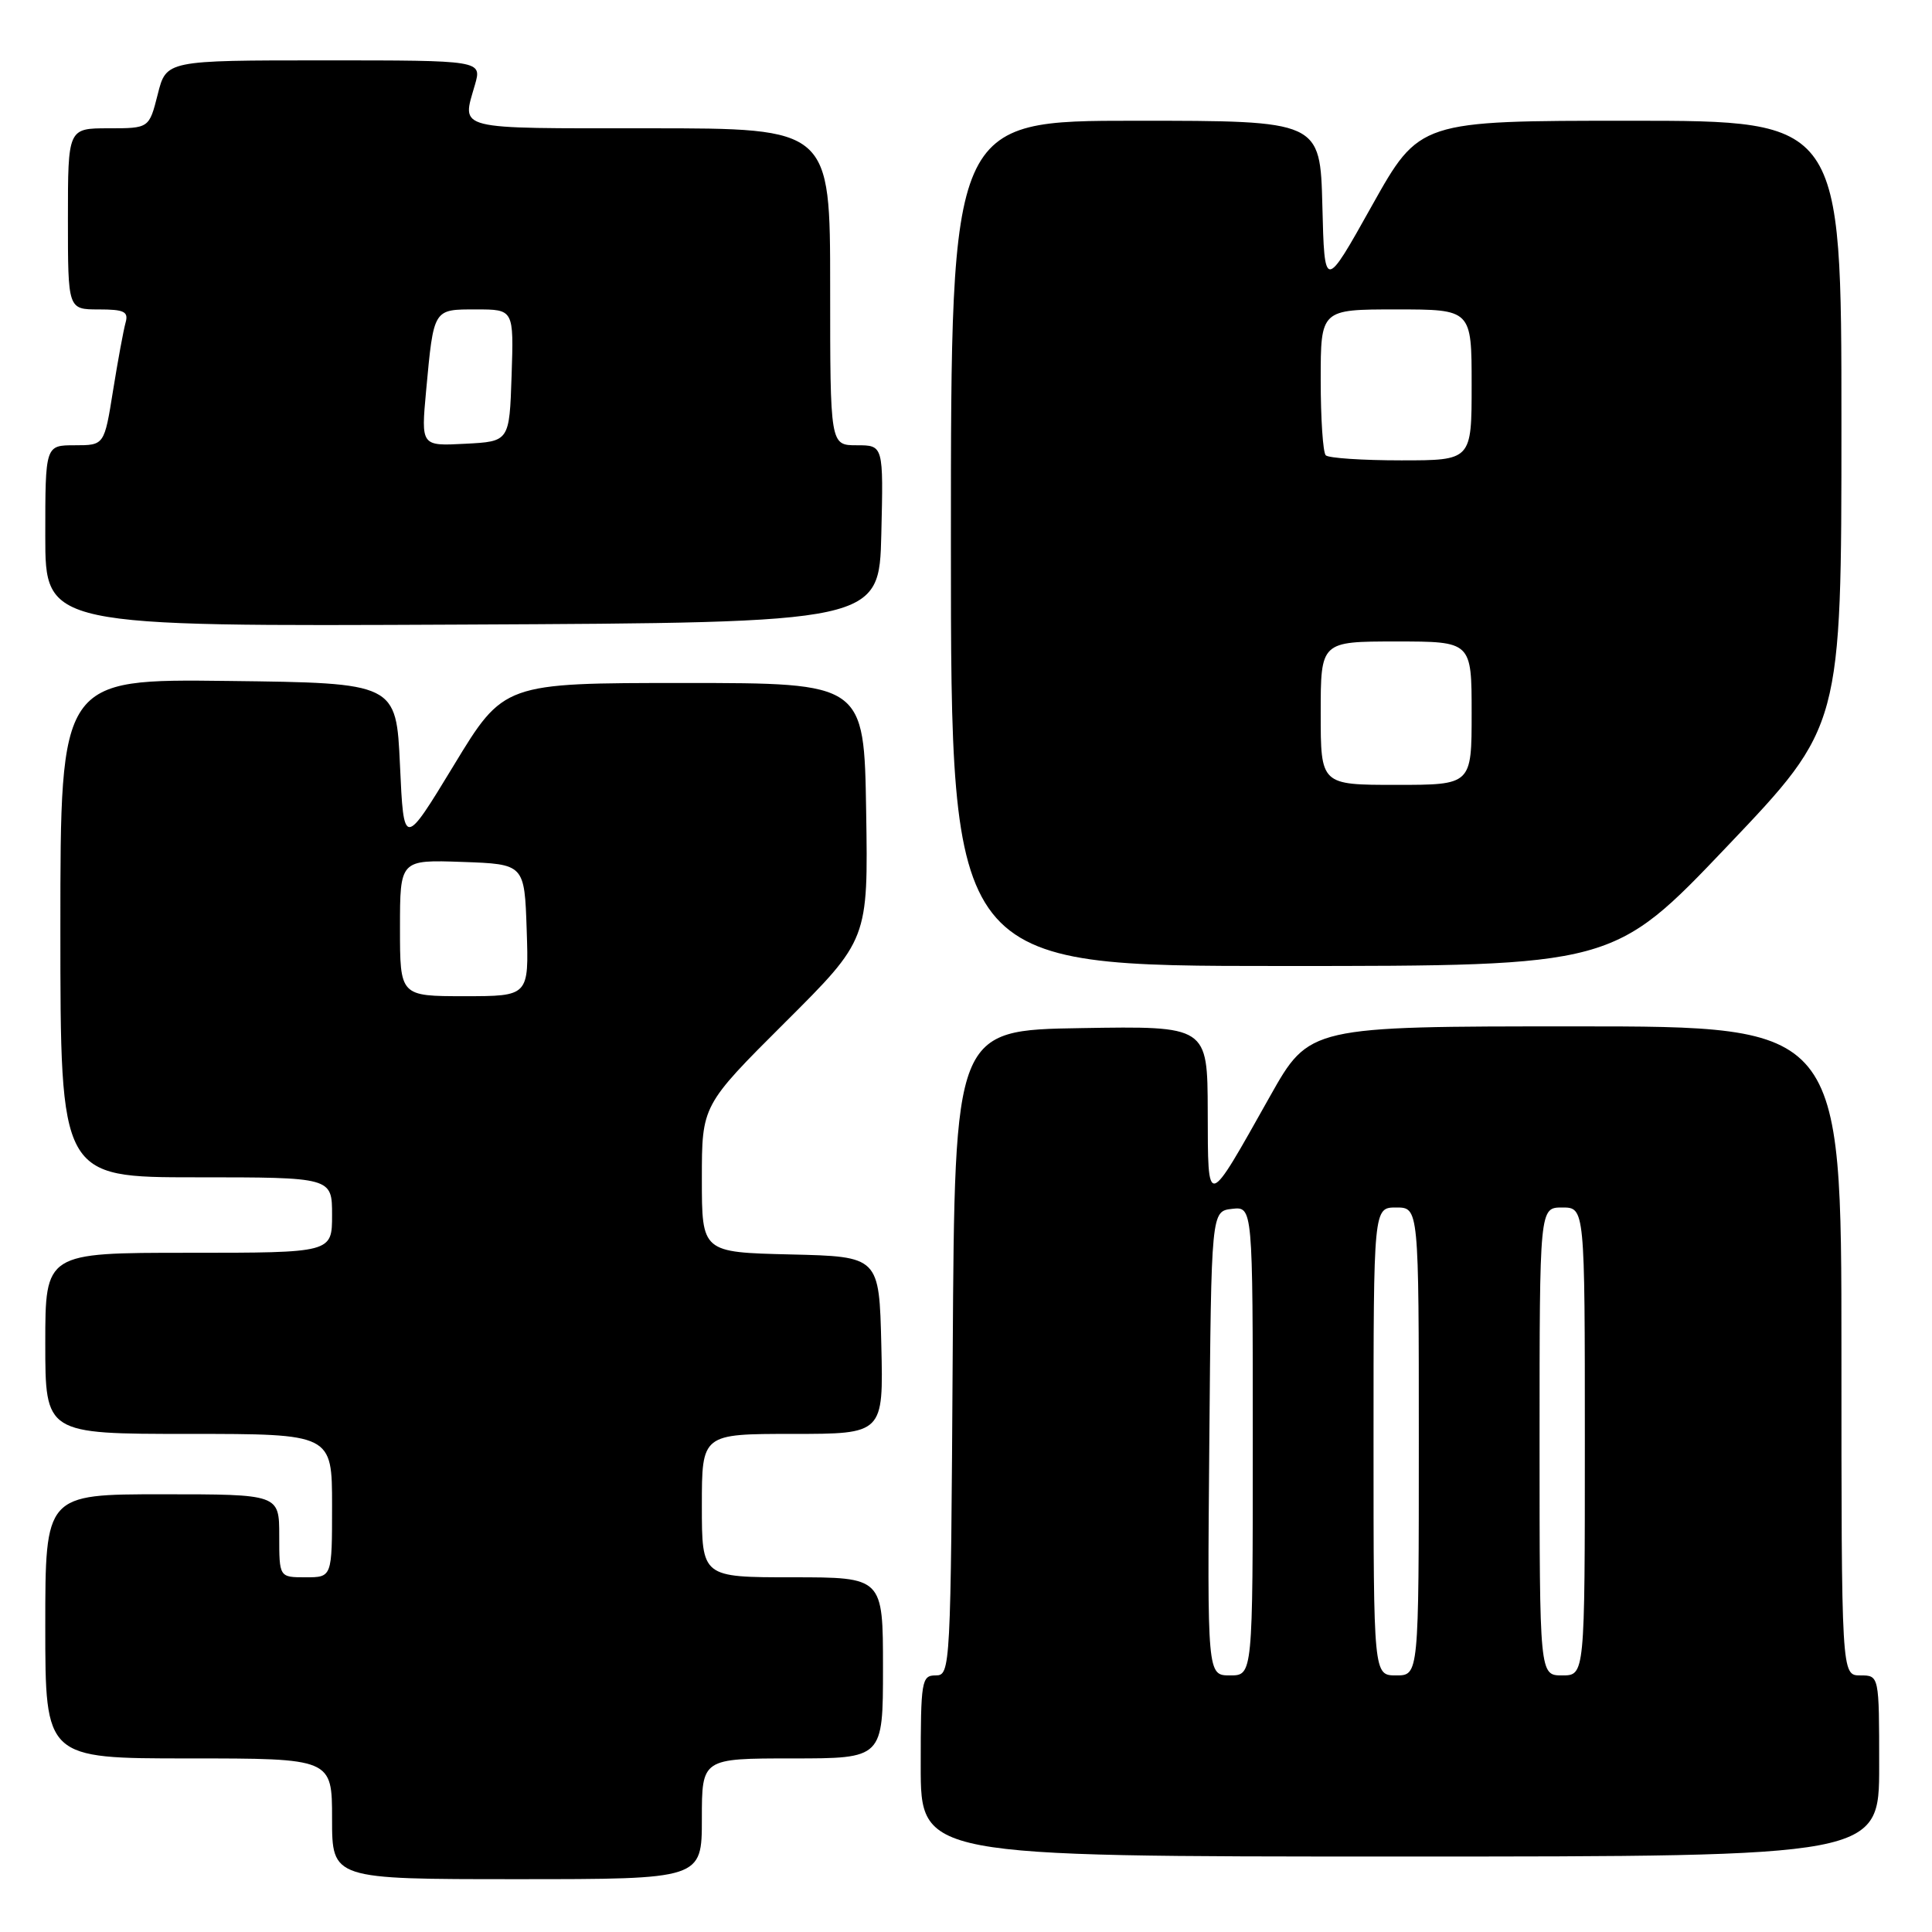 <?xml version="1.0" encoding="UTF-8" standalone="no"?>
<!DOCTYPE svg PUBLIC "-//W3C//DTD SVG 1.1//EN" "http://www.w3.org/Graphics/SVG/1.1/DTD/svg11.dtd" >
<svg xmlns="http://www.w3.org/2000/svg" xmlns:xlink="http://www.w3.org/1999/xlink" version="1.1" viewBox="0 0 256 256">
 <g >
 <path fill="currentColor"
d=" M 93.00 241.00 C 93.00 233.00 93.00 233.00 105.00 233.00 C 117.00 233.00 117.00 233.00 117.00 221.00 C 117.00 209.00 117.00 209.00 105.00 209.00 C 93.00 209.00 93.00 209.00 93.00 199.50 C 93.00 190.00 93.00 190.00 105.03 190.00 C 117.06 190.00 117.06 190.00 116.78 178.25 C 116.50 166.50 116.50 166.50 104.75 166.22 C 93.00 165.94 93.00 165.94 93.00 156.20 C 93.00 146.47 93.00 146.47 104.02 135.48 C 115.04 124.50 115.04 124.50 114.77 107.50 C 114.50 90.50 114.50 90.50 90.63 90.50 C 66.75 90.50 66.75 90.50 60.13 101.41 C 53.50 112.32 53.50 112.32 53.00 101.41 C 52.50 90.50 52.50 90.50 30.25 90.23 C 8.00 89.96 8.00 89.96 8.00 122.98 C 8.00 156.00 8.00 156.00 26.00 156.00 C 44.00 156.00 44.00 156.00 44.00 161.00 C 44.00 166.00 44.00 166.00 25.00 166.00 C 6.00 166.00 6.00 166.00 6.00 178.00 C 6.00 190.00 6.00 190.00 25.00 190.00 C 44.00 190.00 44.00 190.00 44.00 199.50 C 44.00 209.00 44.00 209.00 40.50 209.00 C 37.00 209.00 37.00 209.00 37.00 203.50 C 37.00 198.00 37.00 198.00 21.50 198.00 C 6.00 198.00 6.00 198.00 6.00 215.50 C 6.00 233.00 6.00 233.00 25.00 233.00 C 44.00 233.00 44.00 233.00 44.00 241.00 C 44.00 249.00 44.00 249.00 68.50 249.00 C 93.00 249.00 93.00 249.00 93.00 241.00 Z  M 249.00 234.00 C 249.00 222.00 249.00 222.00 246.50 222.00 C 244.00 222.00 244.00 222.00 244.00 179.00 C 244.00 136.00 244.00 136.00 208.75 136.00 C 173.50 136.00 173.50 136.00 168.29 145.25 C 159.79 160.37 160.07 160.30 160.03 147.23 C 160.00 135.95 160.00 135.95 143.25 136.23 C 126.50 136.50 126.50 136.50 126.24 179.25 C 125.98 221.17 125.94 222.00 123.99 222.00 C 122.11 222.00 122.00 222.69 122.00 234.00 C 122.00 246.00 122.00 246.00 185.50 246.00 C 249.00 246.00 249.00 246.00 249.00 234.00 Z  M 228.88 112.12 C 244.00 96.24 244.00 96.24 244.00 56.12 C 244.00 16.00 244.00 16.00 216.04 16.00 C 188.09 16.00 188.09 16.00 181.79 27.25 C 175.50 38.50 175.50 38.50 175.22 27.25 C 174.93 16.00 174.93 16.00 150.47 16.00 C 126.00 16.00 126.00 16.00 126.00 72.00 C 126.00 128.00 126.00 128.00 169.88 128.00 C 213.77 128.00 213.77 128.00 228.88 112.12 Z  M 116.78 70.75 C 117.06 59.00 117.06 59.00 113.53 59.00 C 110.00 59.00 110.00 59.00 110.00 38.00 C 110.00 17.00 110.00 17.00 86.00 17.00 C 59.98 17.00 61.19 17.30 62.93 11.24 C 63.86 8.00 63.86 8.00 42.94 8.00 C 22.03 8.00 22.03 8.00 20.90 12.50 C 19.76 17.00 19.76 17.00 14.38 17.00 C 9.00 17.00 9.00 17.00 9.00 29.00 C 9.00 41.00 9.00 41.00 13.07 41.00 C 16.46 41.00 17.05 41.29 16.64 42.75 C 16.37 43.71 15.62 47.76 14.98 51.75 C 13.82 59.00 13.82 59.00 9.91 59.00 C 6.00 59.00 6.00 59.00 6.00 71.01 C 6.00 83.02 6.00 83.02 61.25 82.76 C 116.50 82.50 116.50 82.50 116.78 70.75 Z  M 53.00 122.96 C 53.00 113.92 53.00 113.92 61.25 114.21 C 69.50 114.50 69.50 114.50 69.79 123.25 C 70.08 132.00 70.08 132.00 61.54 132.00 C 53.00 132.00 53.00 132.00 53.00 122.96 Z  M 160.24 191.25 C 160.50 160.50 160.50 160.50 163.25 160.18 C 166.00 159.87 166.00 159.87 166.00 190.93 C 166.00 222.00 166.00 222.00 162.99 222.00 C 159.97 222.00 159.97 222.00 160.24 191.25 Z  M 182.00 191.00 C 182.00 160.00 182.00 160.00 185.00 160.00 C 188.00 160.00 188.00 160.00 188.00 191.00 C 188.00 222.00 188.00 222.00 185.00 222.00 C 182.00 222.00 182.00 222.00 182.00 191.00 Z  M 204.00 191.00 C 204.00 160.00 204.00 160.00 207.00 160.00 C 210.00 160.00 210.00 160.00 210.00 191.00 C 210.00 222.00 210.00 222.00 207.00 222.00 C 204.00 222.00 204.00 222.00 204.00 191.00 Z  M 175.00 94.50 C 175.00 85.00 175.00 85.00 185.00 85.00 C 195.00 85.00 195.00 85.00 195.00 94.50 C 195.00 104.00 195.00 104.00 185.00 104.00 C 175.00 104.00 175.00 104.00 175.00 94.50 Z  M 175.67 60.33 C 175.30 59.97 175.00 55.47 175.00 50.33 C 175.00 41.00 175.00 41.00 185.00 41.00 C 195.00 41.00 195.00 41.00 195.00 51.00 C 195.00 61.00 195.00 61.00 185.67 61.00 C 180.53 61.00 176.03 60.70 175.67 60.33 Z  M 56.46 51.80 C 57.48 40.83 57.38 41.00 63.11 41.00 C 68.08 41.00 68.08 41.00 67.79 49.75 C 67.50 58.50 67.50 58.50 61.64 58.80 C 55.79 59.11 55.79 59.11 56.46 51.80 Z "/>
</g>
</svg>
